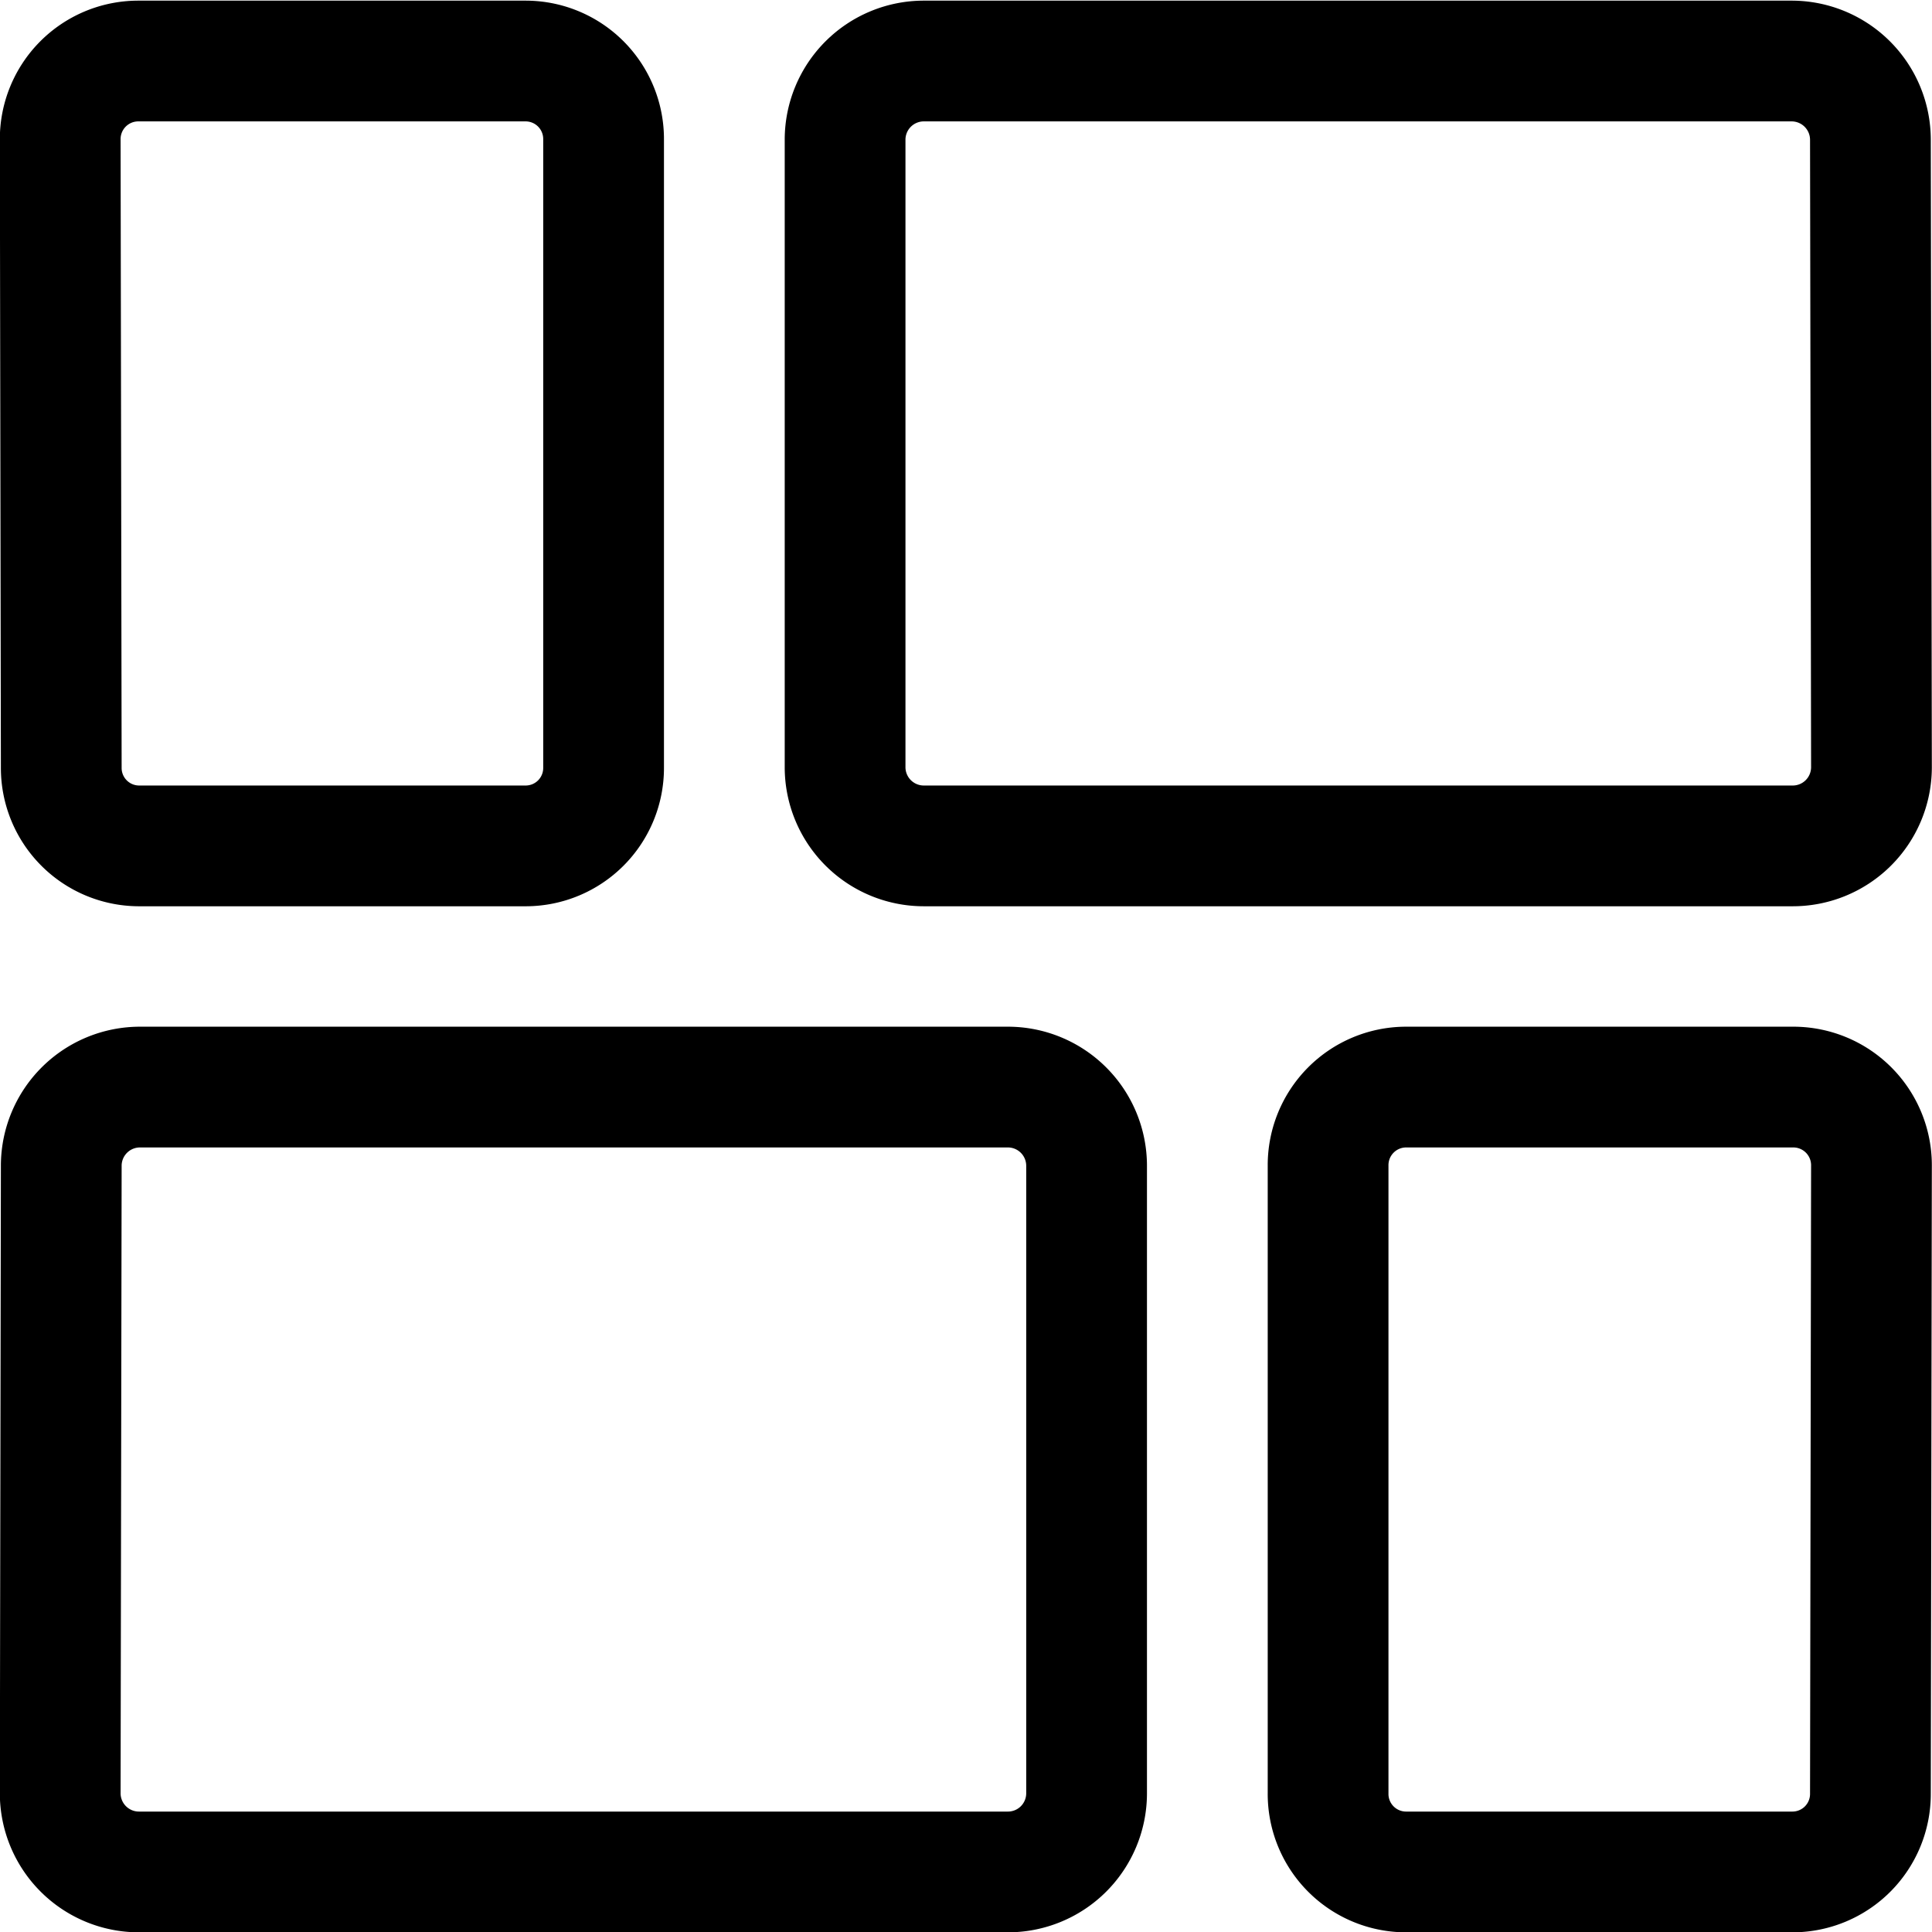 <svg width="24" height="24" xmlns="http://www.w3.org/2000/svg"><defs><style>.a{fill:none;stroke:currentColor;stroke-linecap:round;stroke-linejoin:round;stroke-width:1.5px}</style></defs><title>layout-dashboard</title><title>Layer 1</title><g id="svg_5"><path id="svg_1" d="M10.5 12.526a.978.978 0 0 1-.975.98h-7.8a.977.977 0 0 1-.975-.98V1.736a.978.978 0 0 1 .976-.98l7.8.013a.978.978 0 0 1 .974.98v10.777z" class="a" transform="rotate(-90 11.998 12.006)"/><path id="svg_2" d="M23.246 6.544a.969.969 0 0 1-.975.962h-7.8a.968.968 0 0 1-.975-.962V1.731a.968.968 0 0 1 .973-.962l7.8-.013a.97.97 0 0 1 .977.962v4.826z" class="a" transform="rotate(-90 11.998 12.006)"/><path id="svg_3" d="M10.5 22.291a.971.971 0 0 1-.977.965l-7.8-.013a.969.969 0 0 1-.973-.964V17.47a.969.969 0 0 1 .975-.964h7.8a.97.97 0 0 1 .975.964v4.821z" class="a" transform="rotate(-90 11.998 12.006)"/><path id="svg_4" d="M14.472 23.256a.978.978 0 0 1-.976-.981V11.487a.978.978 0 0 1 .975-.981h7.8a.978.978 0 0 1 .975.981v10.775a.979.979 0 0 1-.974.981l-7.8.013z" class="a" transform="rotate(-90 11.998 12.006)"/></g></svg>